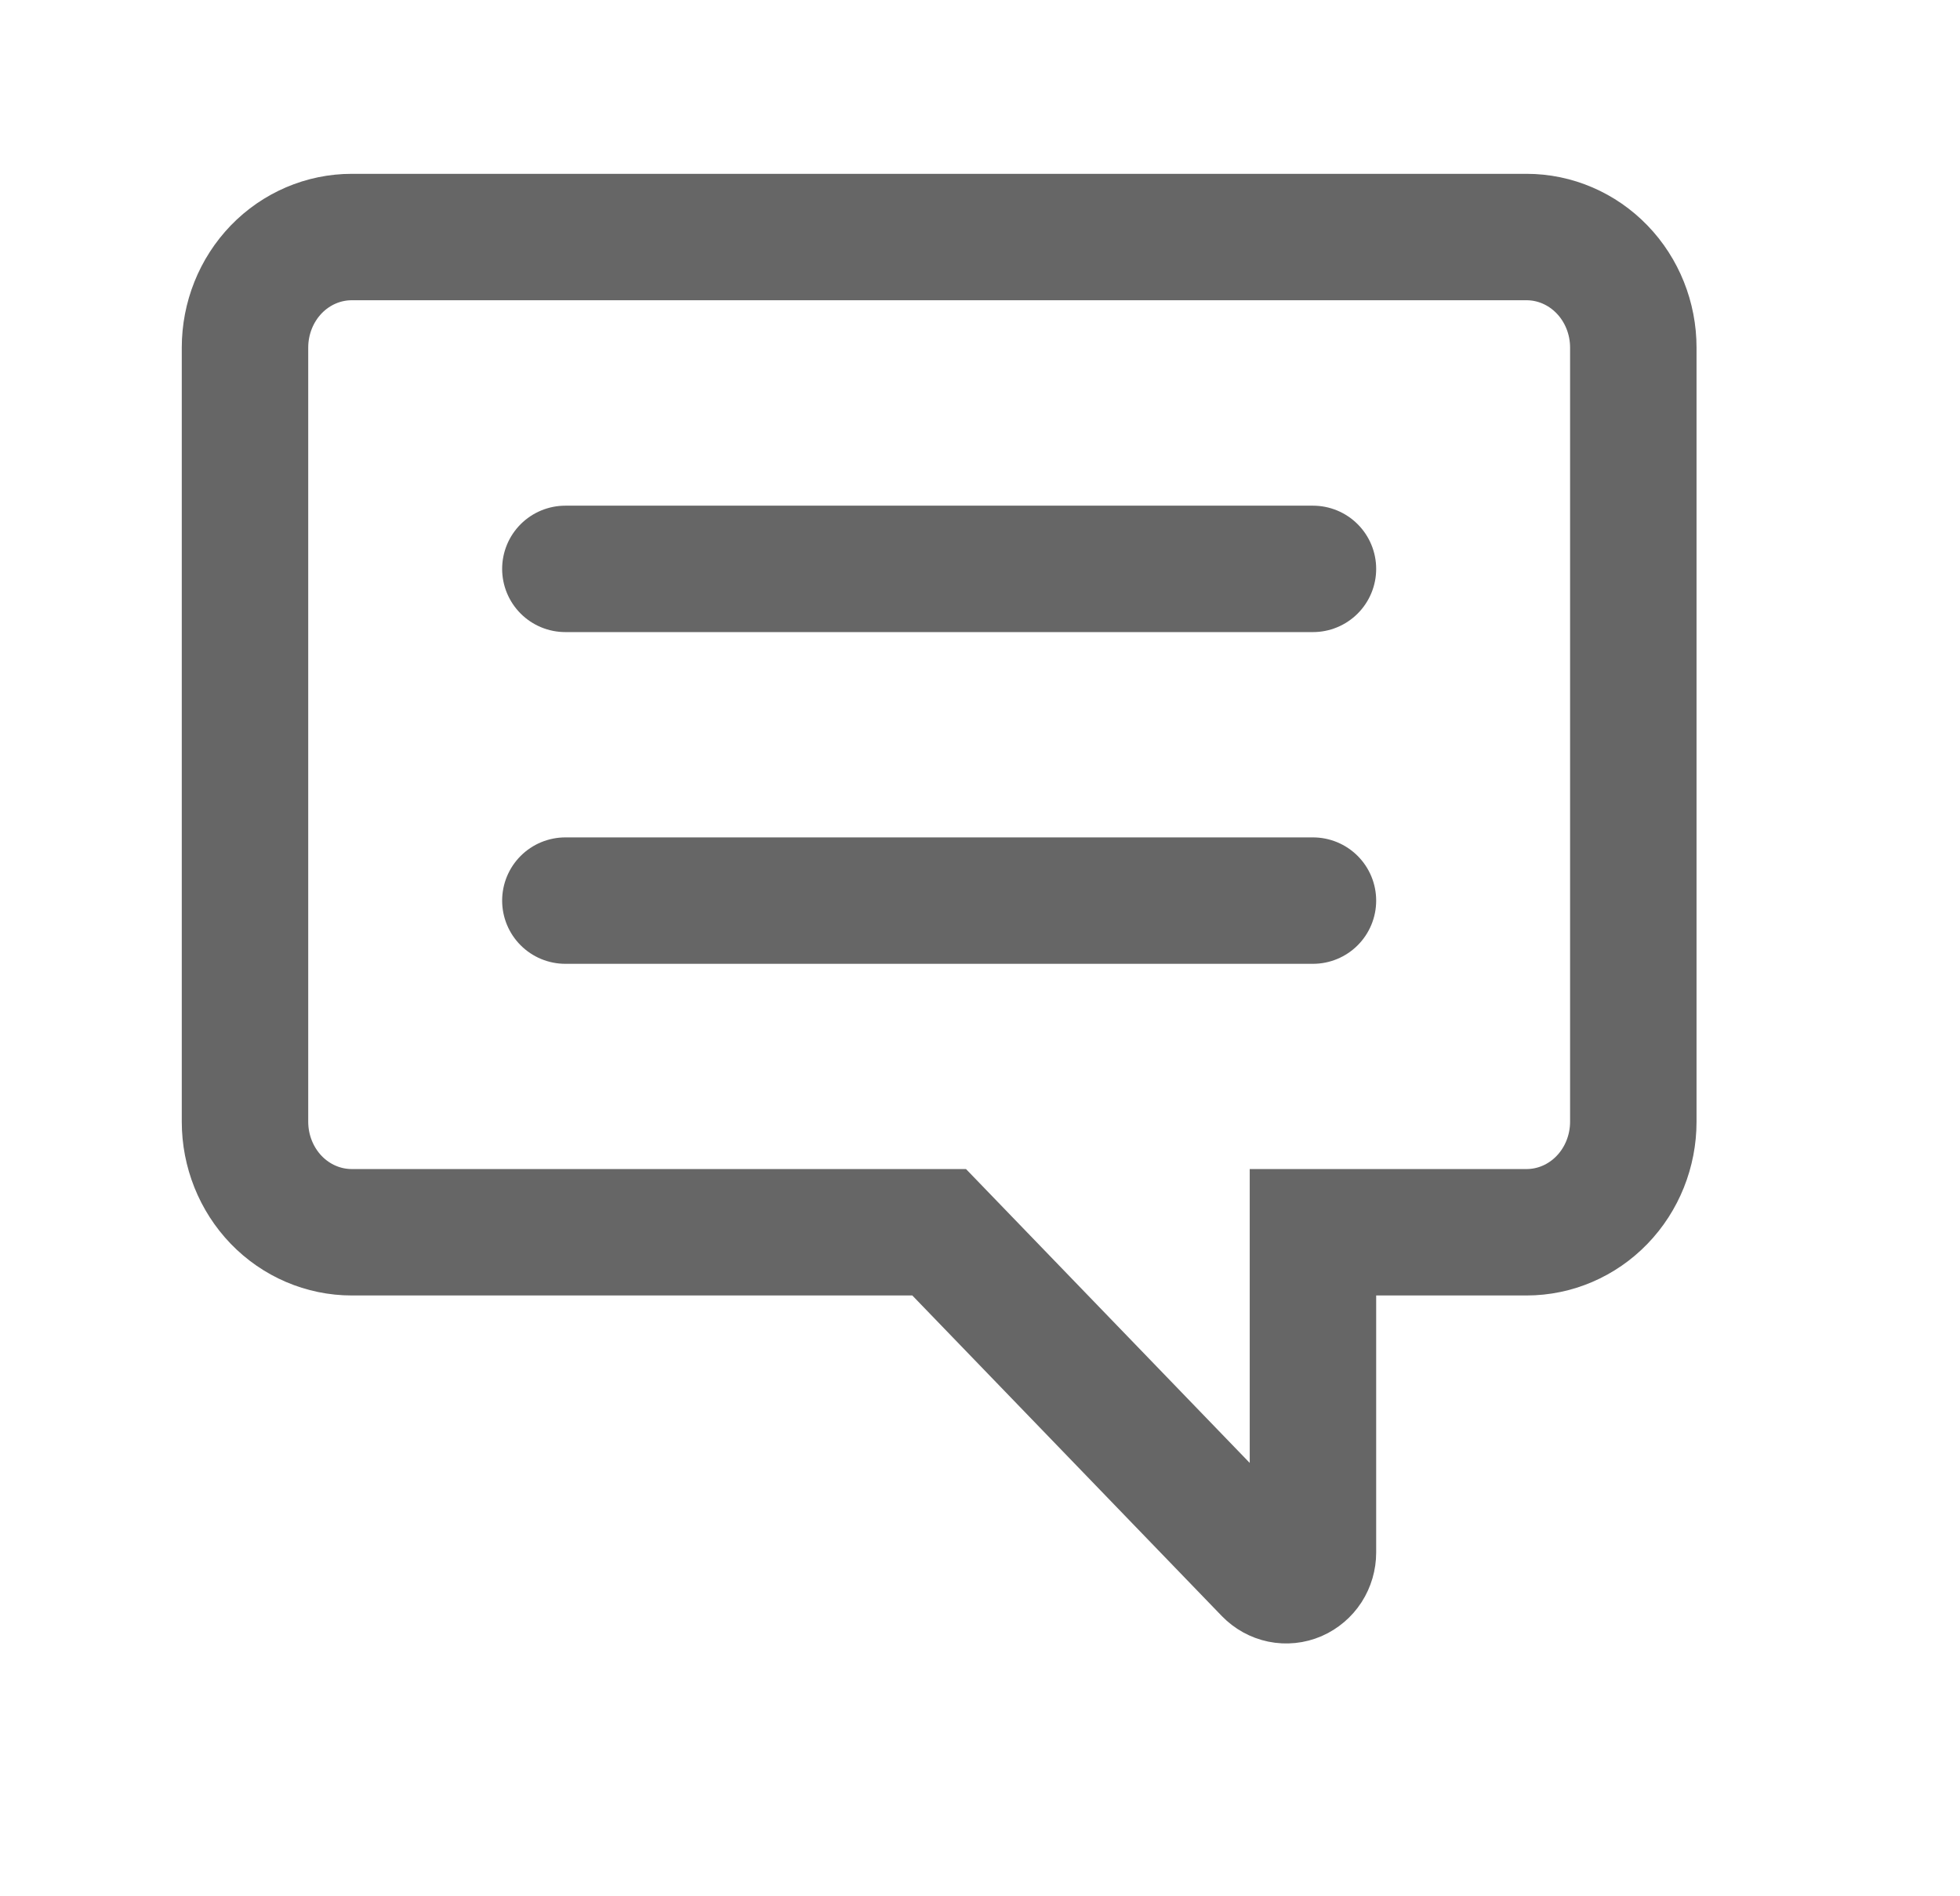 <svg width="31" height="30" viewBox="0 0 31 30" fill="none" xmlns="http://www.w3.org/2000/svg">
<mask id="mask0_1338_18183" style="mask-type:alpha" maskUnits="userSpaceOnUse" x="0" y="0" width="31" height="30">
<rect width="31" height="30" fill="#D9D9D9"/>
</mask>
<g mask="url(#mask0_1338_18183)">
<path d="M20.766 24.562V19.495H24.144C24.592 19.495 25.021 19.311 25.338 18.983C25.655 18.655 25.833 18.21 25.833 17.746V5.499C25.833 5.035 25.655 4.59 25.338 4.262C25.021 3.934 24.592 3.75 24.144 3.75H5.564C5.116 3.75 4.686 3.934 4.369 4.262C4.053 4.59 3.875 5.035 3.875 5.499V17.746C3.875 18.21 4.053 18.655 4.369 18.983C4.686 19.311 5.116 19.495 5.564 19.495H14.854L20.044 24.872C20.104 24.933 20.179 24.975 20.261 24.992C20.343 25.009 20.428 25 20.505 24.967C20.582 24.933 20.648 24.877 20.695 24.805C20.741 24.733 20.766 24.648 20.766 24.562Z" stroke="#666666" stroke-width="2"/>
<path d="M20.766 14.248H8.942M20.766 9H8.942" stroke="#666666" stroke-width="2" stroke-linecap="round"/>
</g>
</svg>
